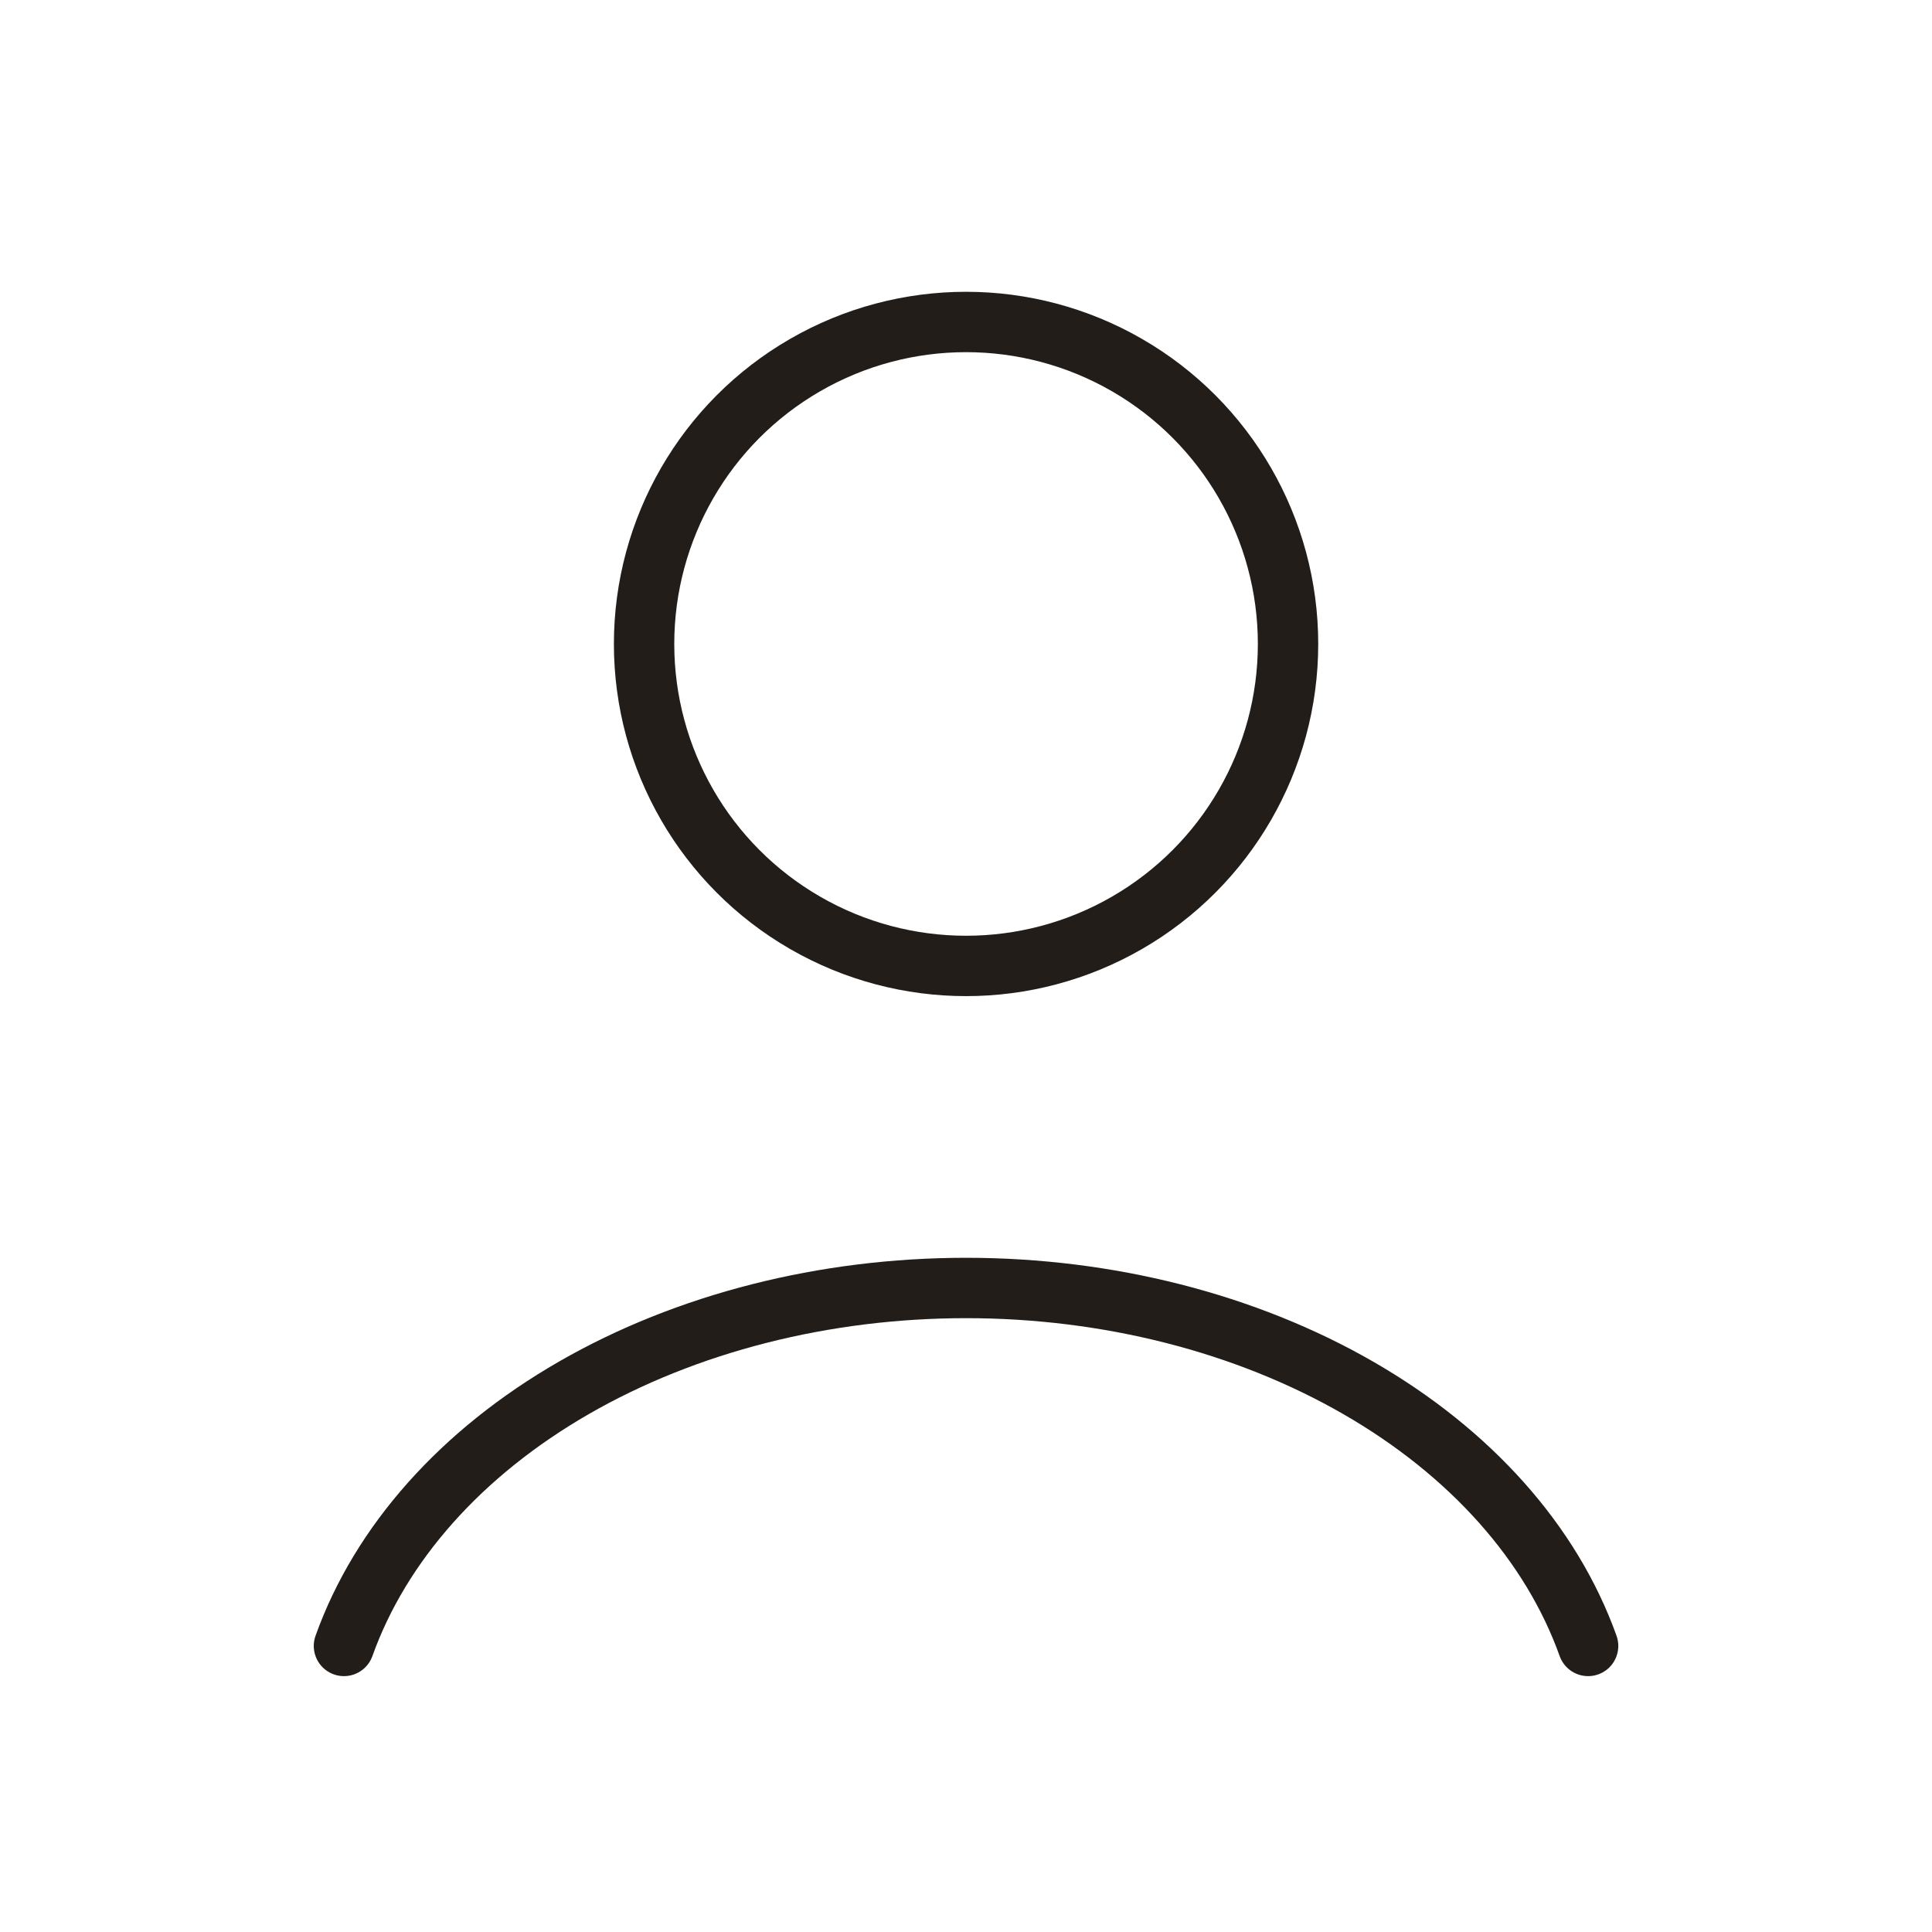 <svg width="32" height="32" viewBox="0 0 32 32" fill="none" xmlns="http://www.w3.org/2000/svg">
<path d="M26.304 27.262C25.696 25.561 24.357 24.058 22.494 22.986C20.631 21.914 18.349 21.333 16.001 21.333C13.653 21.333 11.37 21.914 9.507 22.986C7.644 24.058 6.305 25.561 5.697 27.262" stroke="#221D19" stroke-linecap="round"/>
<ellipse cx="16.001" cy="10.666" rx="5.333" ry="5.333" stroke="#221D19" stroke-linecap="round"/>
</svg>
